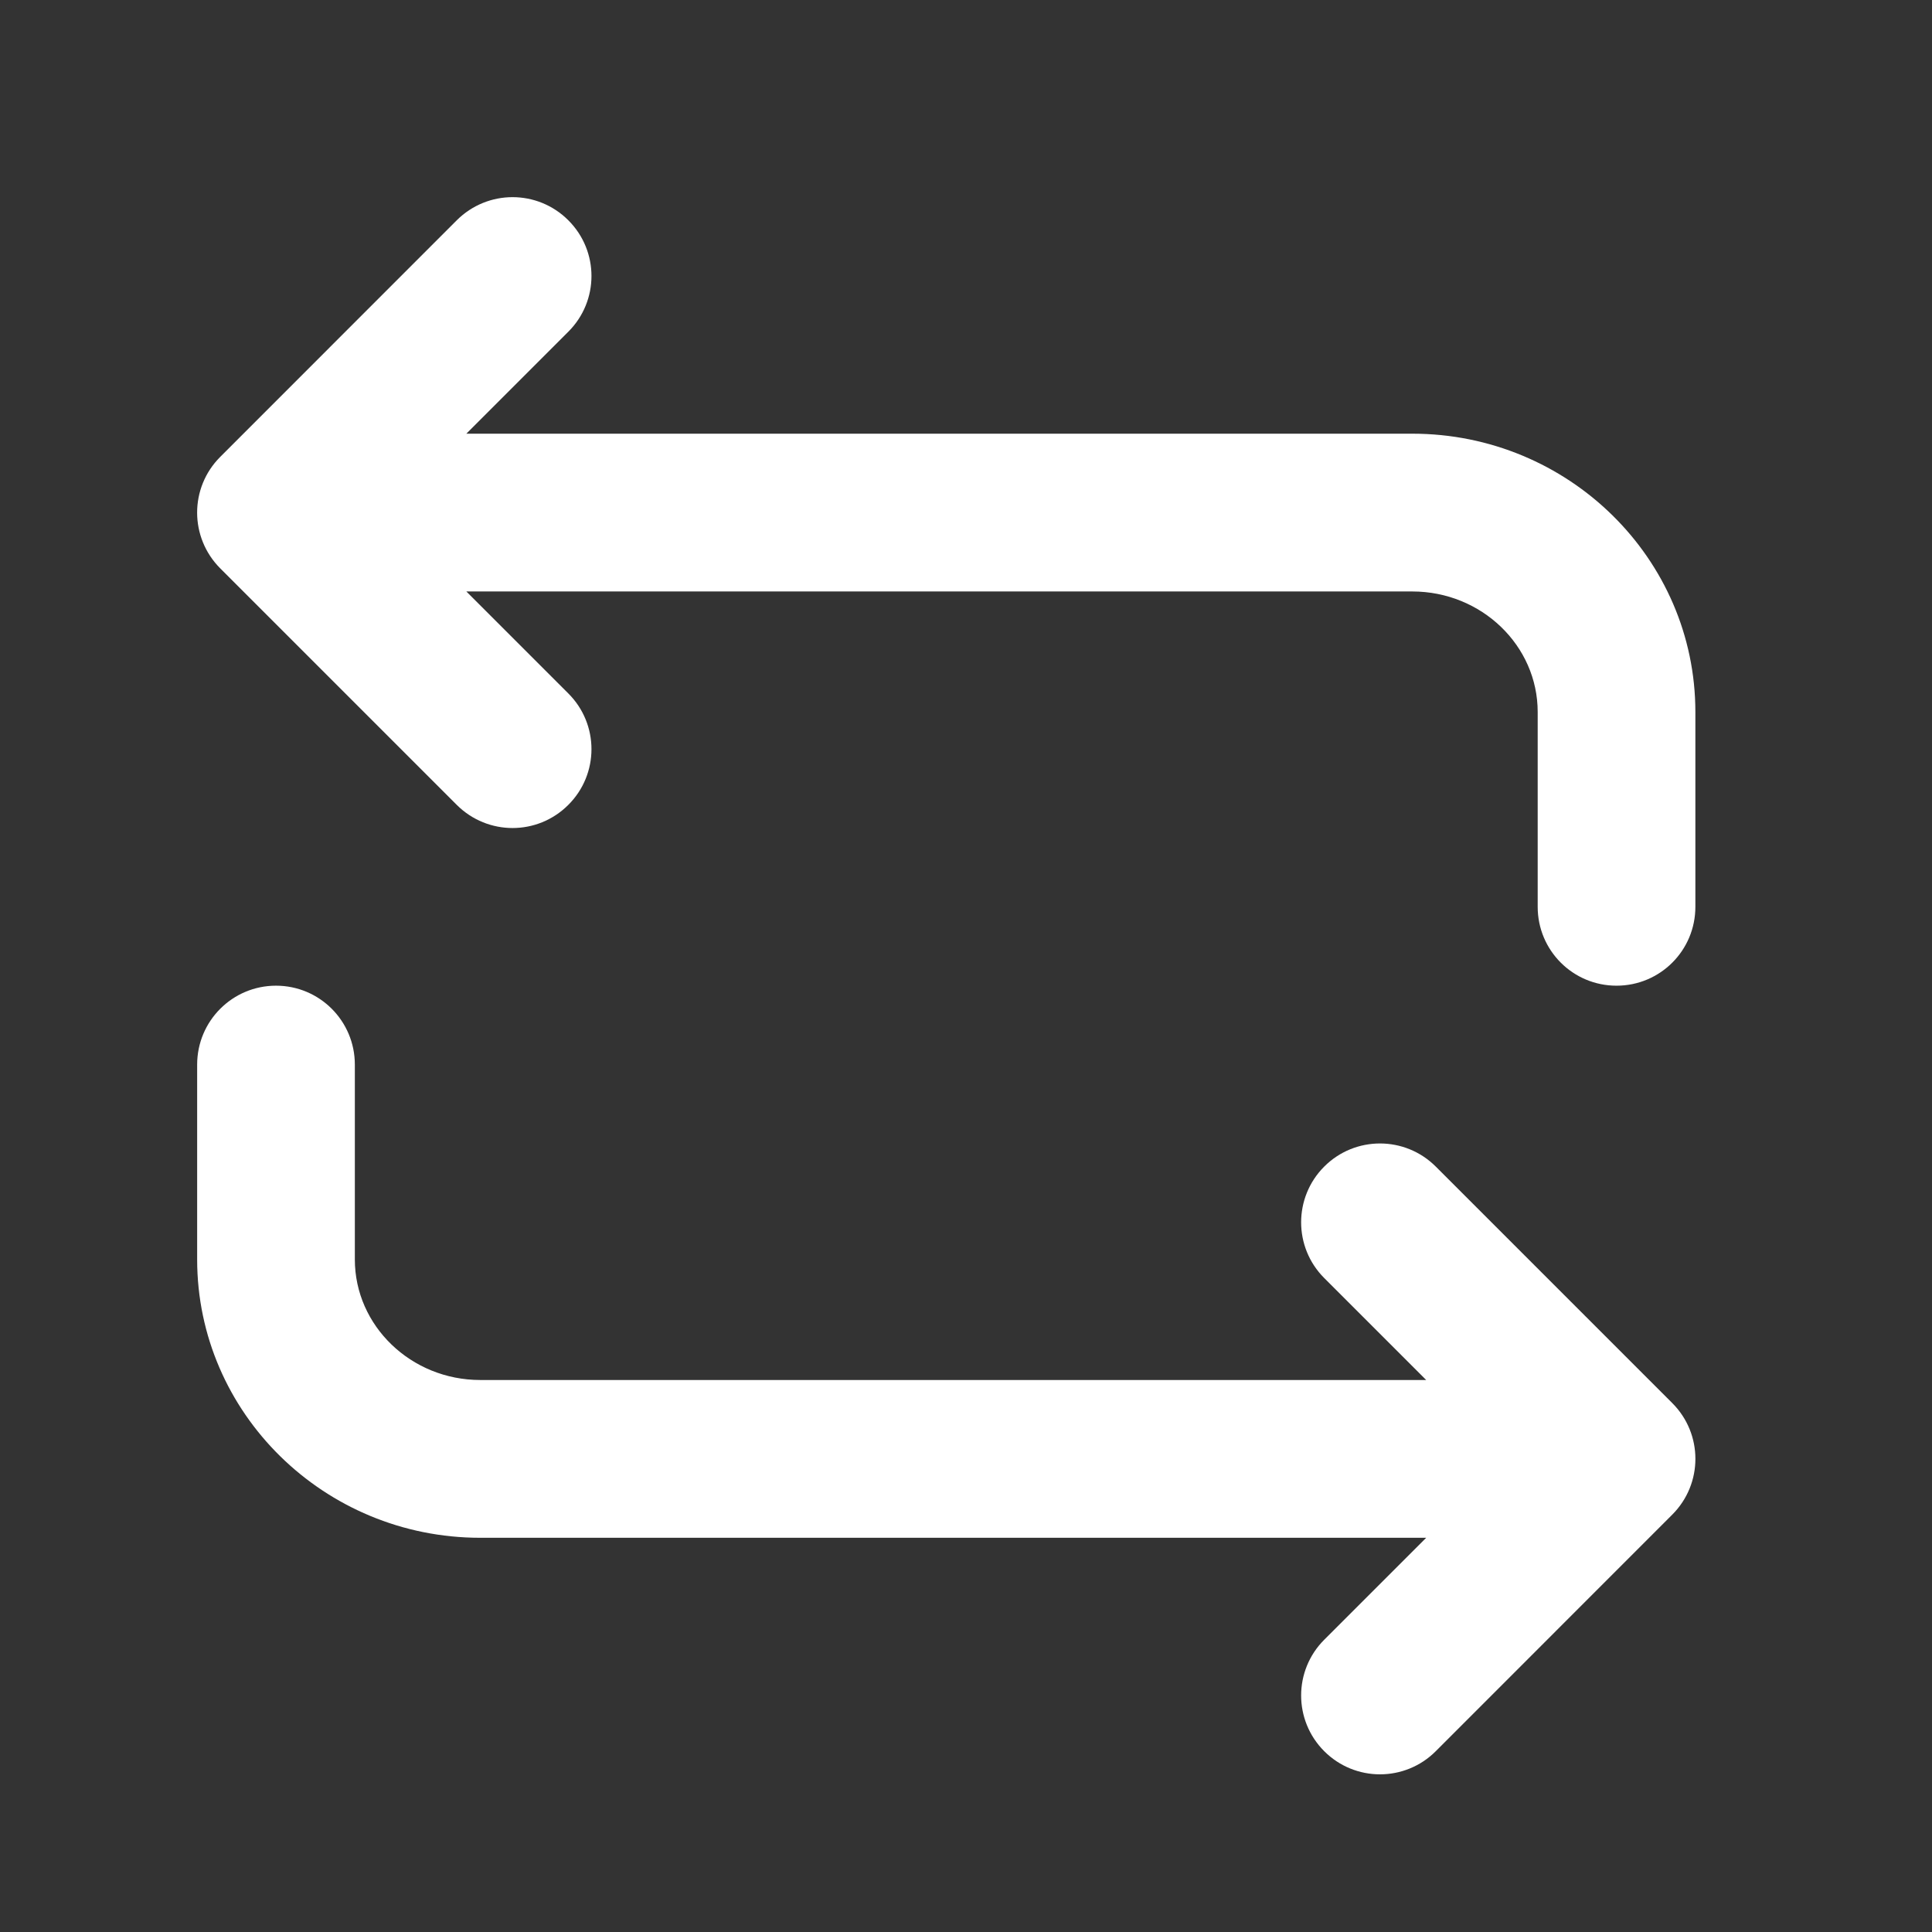 <svg width="21" height="21" viewBox="0 0 21 21" fill="none" xmlns="http://www.w3.org/2000/svg">
<rect x="0" y="0" width="21" height="21" fill="#333333" stroke="none"/>
<path fill-rule="evenodd" clip-rule="evenodd" d="M6.177 8.749C5.842 9.084 5.301 9.084 4.965 8.749L2.394 6.178C2.059 5.842 2.059 5.301 2.394 4.966L4.965 2.394C5.133 2.227 5.352 2.143 5.571 2.143C5.791 2.143 6.01 2.227 6.177 2.394C6.513 2.729 6.513 3.271 6.177 3.606L5.069 4.714H15.351C17.049 4.714 18.428 6.071 18.428 7.739V9.857C18.428 10.331 18.045 10.714 17.571 10.714C17.097 10.714 16.714 10.331 16.714 9.857V7.739C16.714 7.017 16.103 6.429 15.351 6.429H5.069L6.177 7.537C6.513 7.872 6.513 8.414 6.177 8.749ZM15.502 16.715H5.22C3.523 16.715 2.143 15.358 2.143 13.69V11.572C2.143 11.098 2.526 10.714 3 10.714C3.474 10.714 3.857 11.098 3.857 11.572V13.69C3.857 14.411 4.468 15 5.22 15H15.502L14.394 13.892C14.059 13.557 14.059 13.015 14.394 12.68C14.561 12.513 14.78 12.429 15 12.429C15.219 12.429 15.439 12.513 15.606 12.68L18.177 15.251C18.512 15.586 18.512 16.128 18.177 16.463L15.606 19.035C15.271 19.37 14.729 19.37 14.394 19.035C14.059 18.7 14.059 18.158 14.394 17.823L15.502 16.715Z" fill="white"/>
<mask id="mask0" mask-type="alpha" maskUnits="userSpaceOnUse" x="2" y="2" width="17" height="18">
<path fill-rule="evenodd" clip-rule="evenodd" d="M6.177 8.749C5.842 9.084 5.301 9.084 4.965 8.749L2.394 6.178C2.059 5.842 2.059 5.301 2.394 4.966L4.965 2.394C5.133 2.227 5.352 2.143 5.571 2.143C5.791 2.143 6.01 2.227 6.177 2.394C6.513 2.729 6.513 3.271 6.177 3.606L5.069 4.714H15.351C17.049 4.714 18.428 6.071 18.428 7.739V9.857C18.428 10.331 18.045 10.714 17.571 10.714C17.097 10.714 16.714 10.331 16.714 9.857V7.739C16.714 7.017 16.103 6.429 15.351 6.429H5.069L6.177 7.537C6.513 7.872 6.513 8.414 6.177 8.749ZM15.502 16.715H5.22C3.523 16.715 2.143 15.358 2.143 13.69V11.572C2.143 11.098 2.526 10.714 3 10.714C3.474 10.714 3.857 11.098 3.857 11.572V13.69C3.857 14.411 4.468 15 5.22 15H15.502L14.394 13.892C14.059 13.557 14.059 13.015 14.394 12.68C14.561 12.513 14.78 12.429 15 12.429C15.219 12.429 15.439 12.513 15.606 12.68L18.177 15.251C18.512 15.586 18.512 16.128 18.177 16.463L15.606 19.035C15.271 19.37 14.729 19.37 14.394 19.035C14.059 18.7 14.059 18.158 14.394 17.823L15.502 16.715Z" fill="white"/>
</mask>
<g mask="url(#mask0)">
</g>
</svg>
